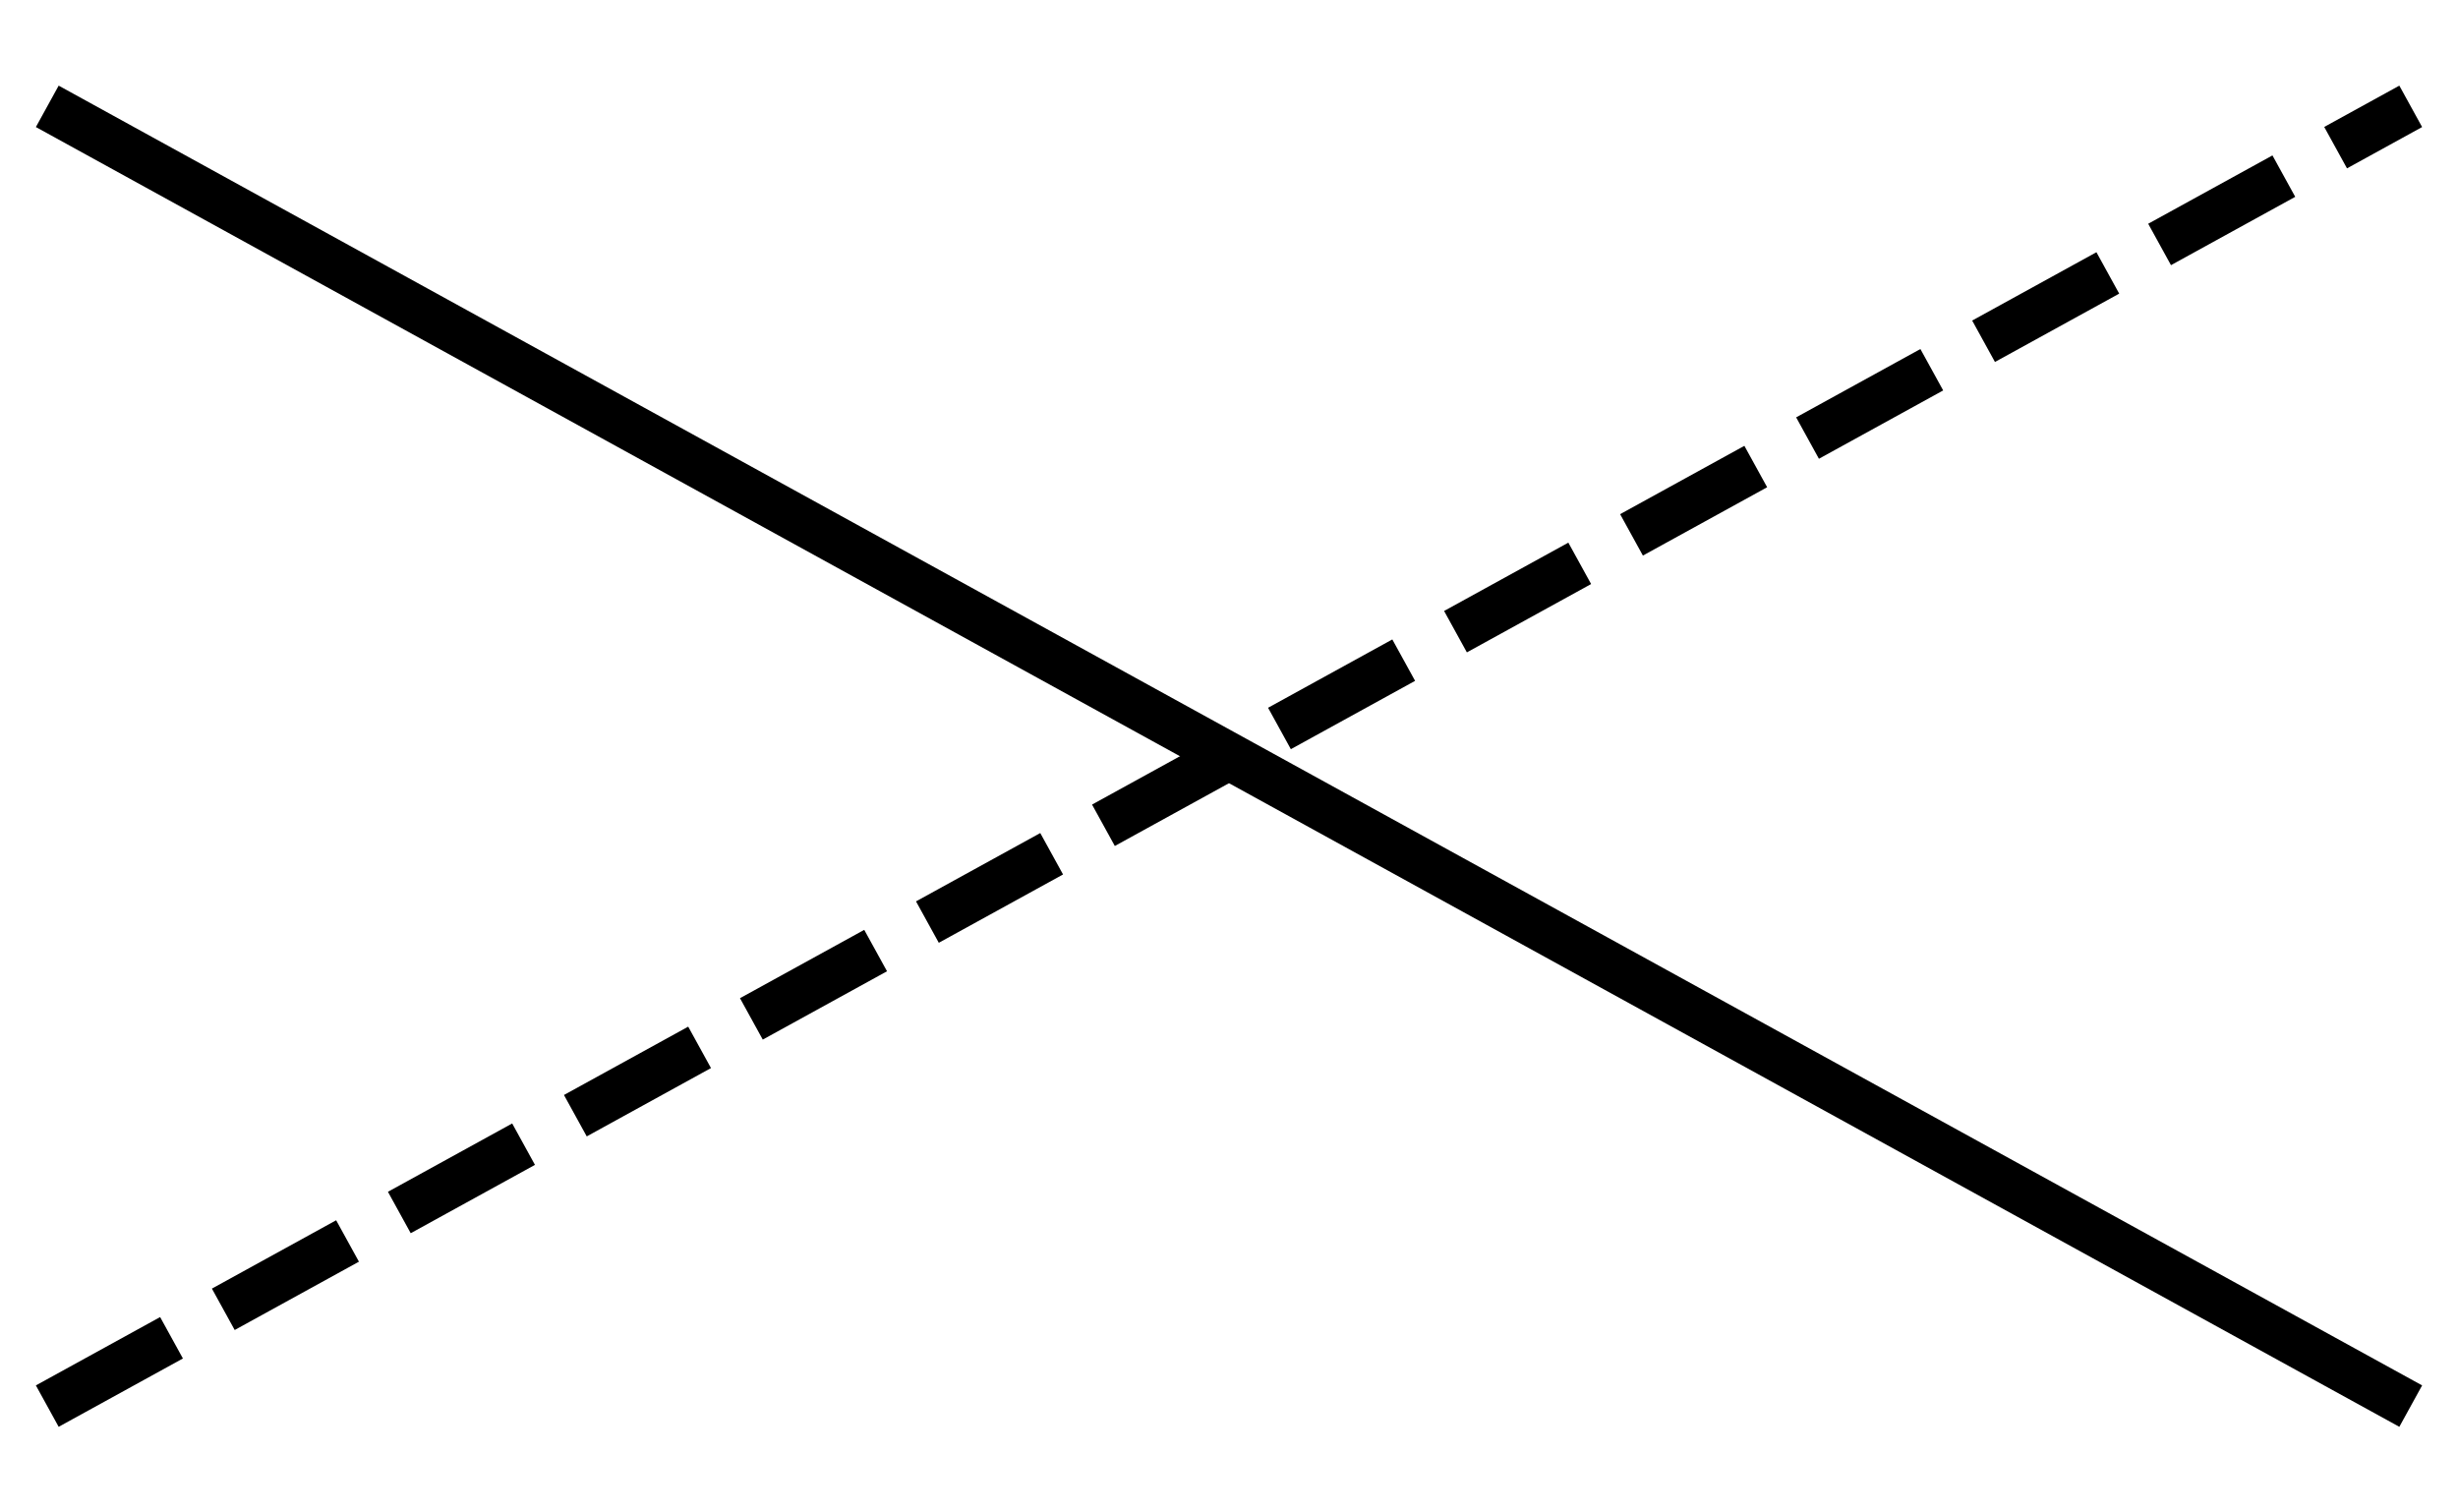 <svg xmlns:xlink="http://www.w3.org/1999/xlink" xmlns="http://www.w3.org/2000/svg" version="1.2" baseProfile="tiny" width="145.6" height="89.6" viewBox="-4 36 208 128"><path d="M 0,45 200,155" stroke-width="4px" stroke="#000000" fill="none"></path><path d="M 0,155 200,45" stroke-width="4px" stroke-dasharray="12,5" stroke="#000000" fill="none"></path></svg>